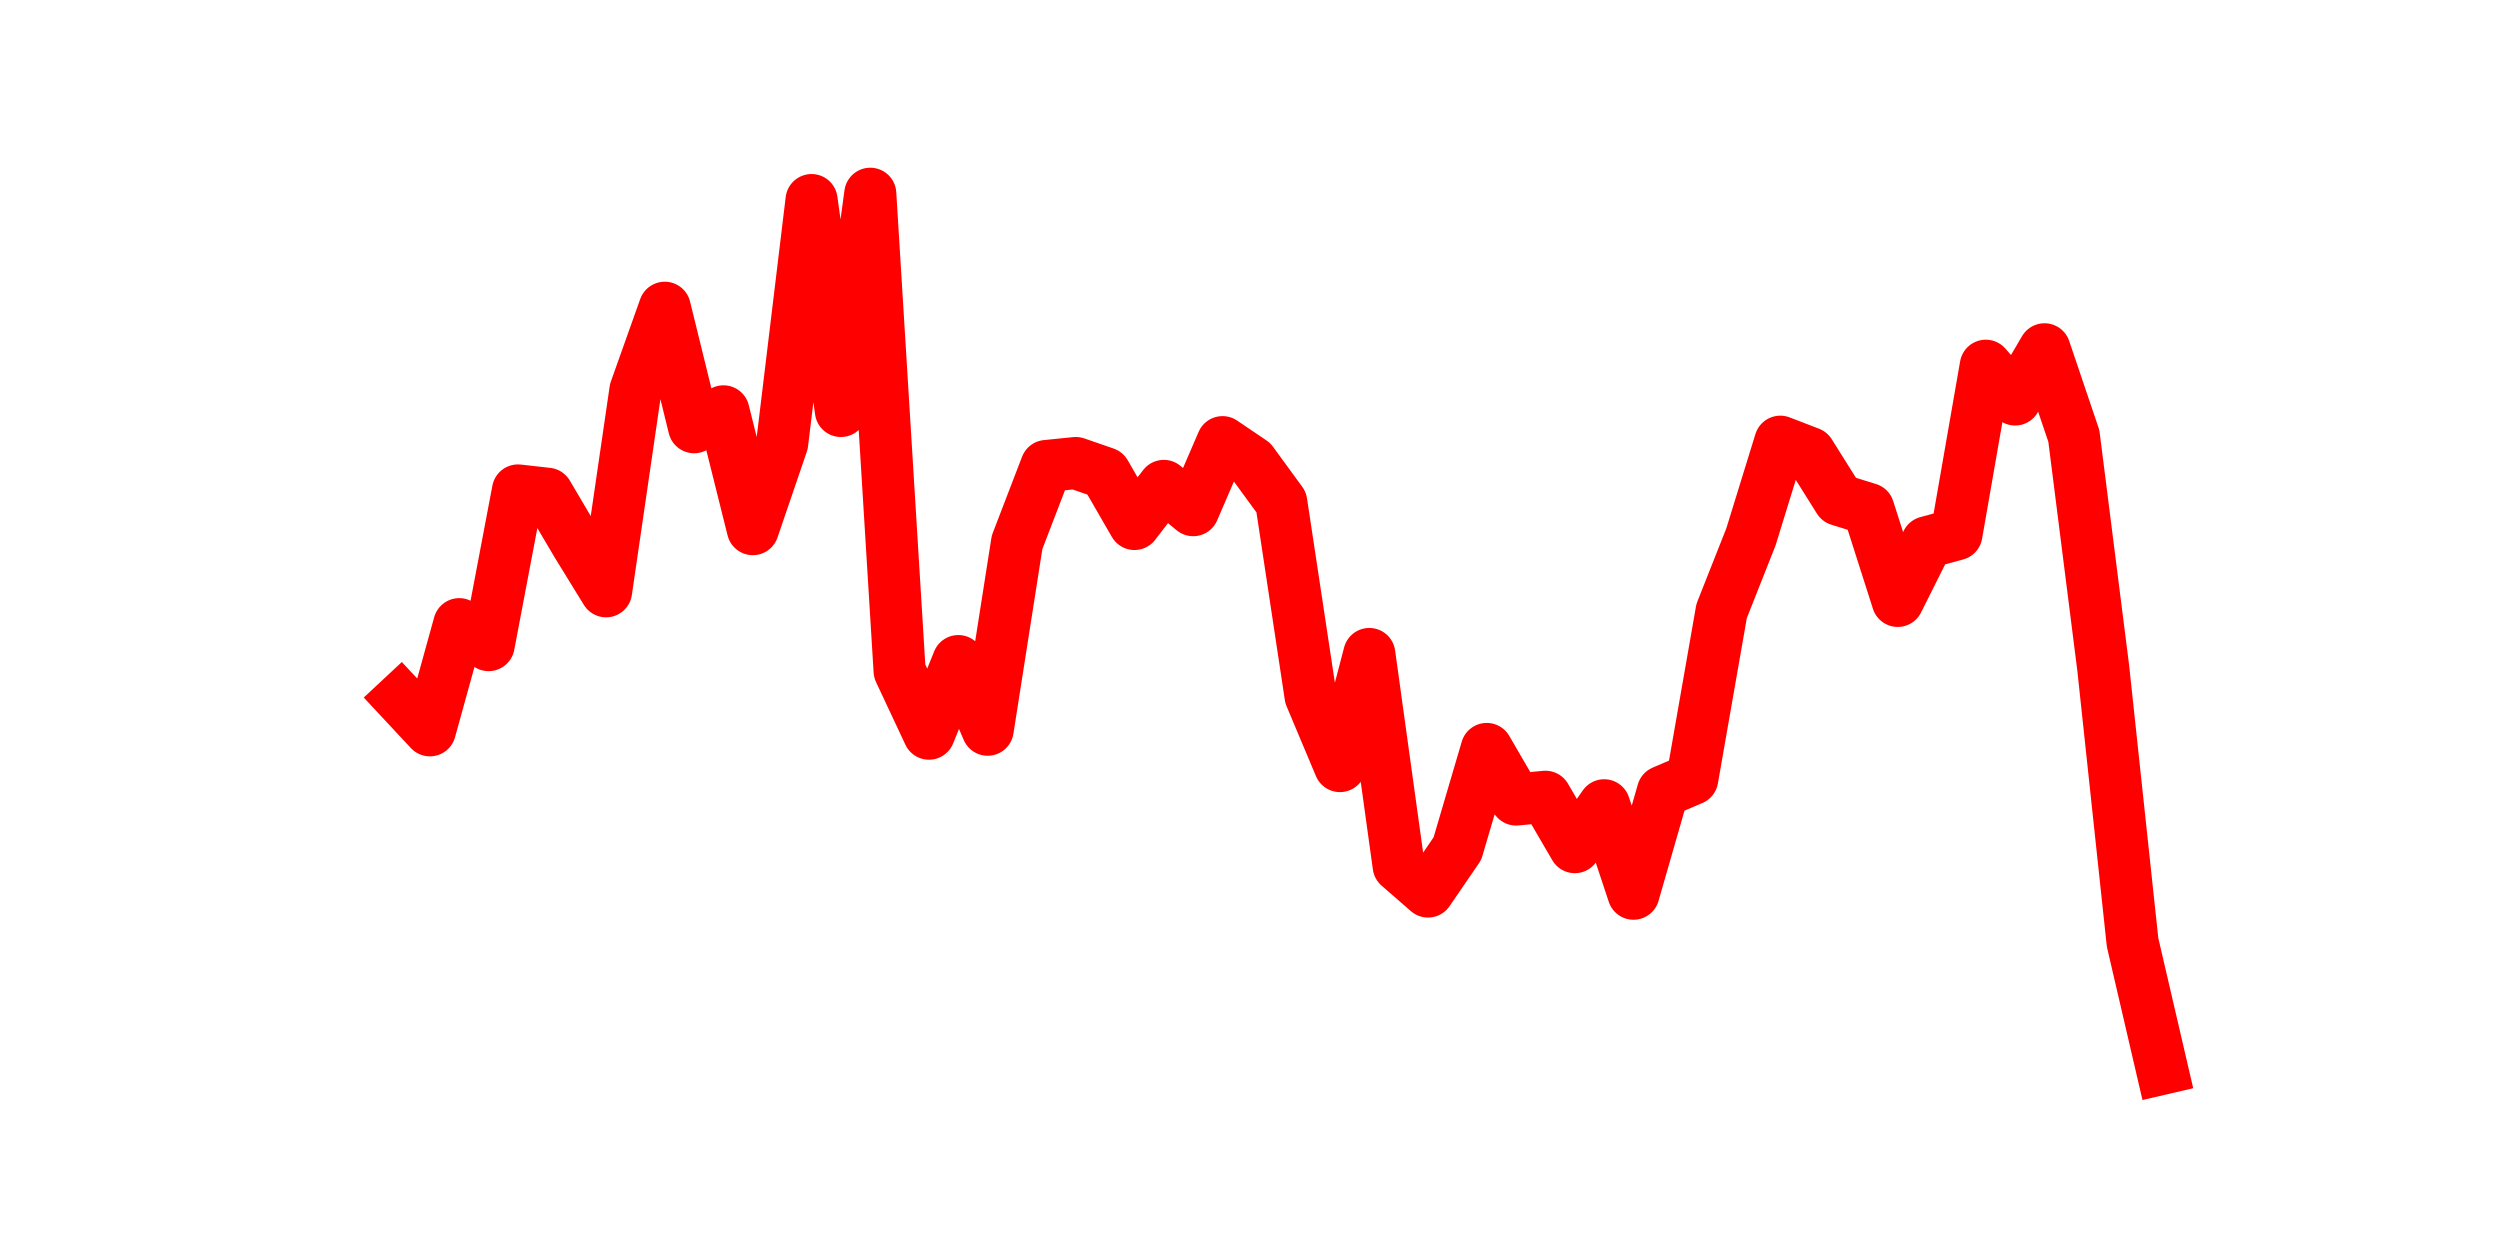 <?xml version="1.0" encoding="utf-8" standalone="no"?>
<!DOCTYPE svg PUBLIC "-//W3C//DTD SVG 1.1//EN"
  "http://www.w3.org/Graphics/SVG/1.1/DTD/svg11.dtd">
<svg height="36pt" version="1.1" viewBox="0 0 72 36" width="72pt" xmlns="http://www.w3.org/2000/svg" xmlns:xlink="http://www.w3.org/1999/xlink">
 <defs>
  <style type="text/css">*{stroke-linecap:butt;stroke-linejoin:round;}</style>
 </defs>
 <g id="figure_1">
  <g id="patch_1">
   <path d="M 0 36 
L 72 36 
L 72 0 
L 0 0 
z
" style="fill:none;"/>
  </g>
  <g id="axes_1">
   <g id="line2d_1">
    <path clip-path="url(#p9bc6706e1f)" d="M 11.536 20.126 
L 12.382 21.033 
L 13.227 17.976 
L 14.073 18.579 
L 14.918 14.125 
L 15.764 14.22 
L 16.609 15.654 
L 17.455 17.029 
L 18.3 11.238 
L 19.145 8.863 
L 19.991 12.304 
L 20.836 11.847 
L 21.682 15.239 
L 22.527 12.765 
L 23.373 5.762 
L 24.218 11.836 
L 25.064 5.58 
L 25.909 19.326 
L 26.755 21.13 
L 27.6 19.039 
L 28.445 21.016 
L 29.291 15.62 
L 30.136 13.421 
L 30.982 13.335 
L 31.827 13.627 
L 32.673 15.091 
L 33.518 13.994 
L 34.364 14.693 
L 35.209 12.734 
L 36.055 13.306 
L 36.9 14.464 
L 37.745 20.05 
L 38.591 22.063 
L 39.436 18.835 
L 40.282 24.94 
L 41.127 25.676 
L 41.973 24.441 
L 42.818 21.57 
L 43.664 23.026 
L 44.509 22.947 
L 45.355 24.398 
L 46.2 23.192 
L 47.045 25.739 
L 47.891 22.797 
L 48.736 22.436 
L 49.582 17.599 
L 50.427 15.463 
L 51.273 12.721 
L 52.118 13.047 
L 52.964 14.395 
L 53.809 14.657 
L 54.655 17.306 
L 55.5 15.617 
L 56.345 15.388 
L 57.191 10.533 
L 58.036 11.505 
L 58.882 10.06 
L 59.727 12.557 
L 60.573 19.239 
L 61.418 27.14 
L 62.264 30.78 
" style="fill:none;stroke:#ff0000;stroke-linecap:square;stroke-width:1.5;"/>
   </g>
  </g>
 </g>
 <defs>
  <clipPath id="p9bc6706e1f">
   <rect height="27.72" width="55.8" x="9" y="4.32"/>
  </clipPath>
 </defs>
</svg>
